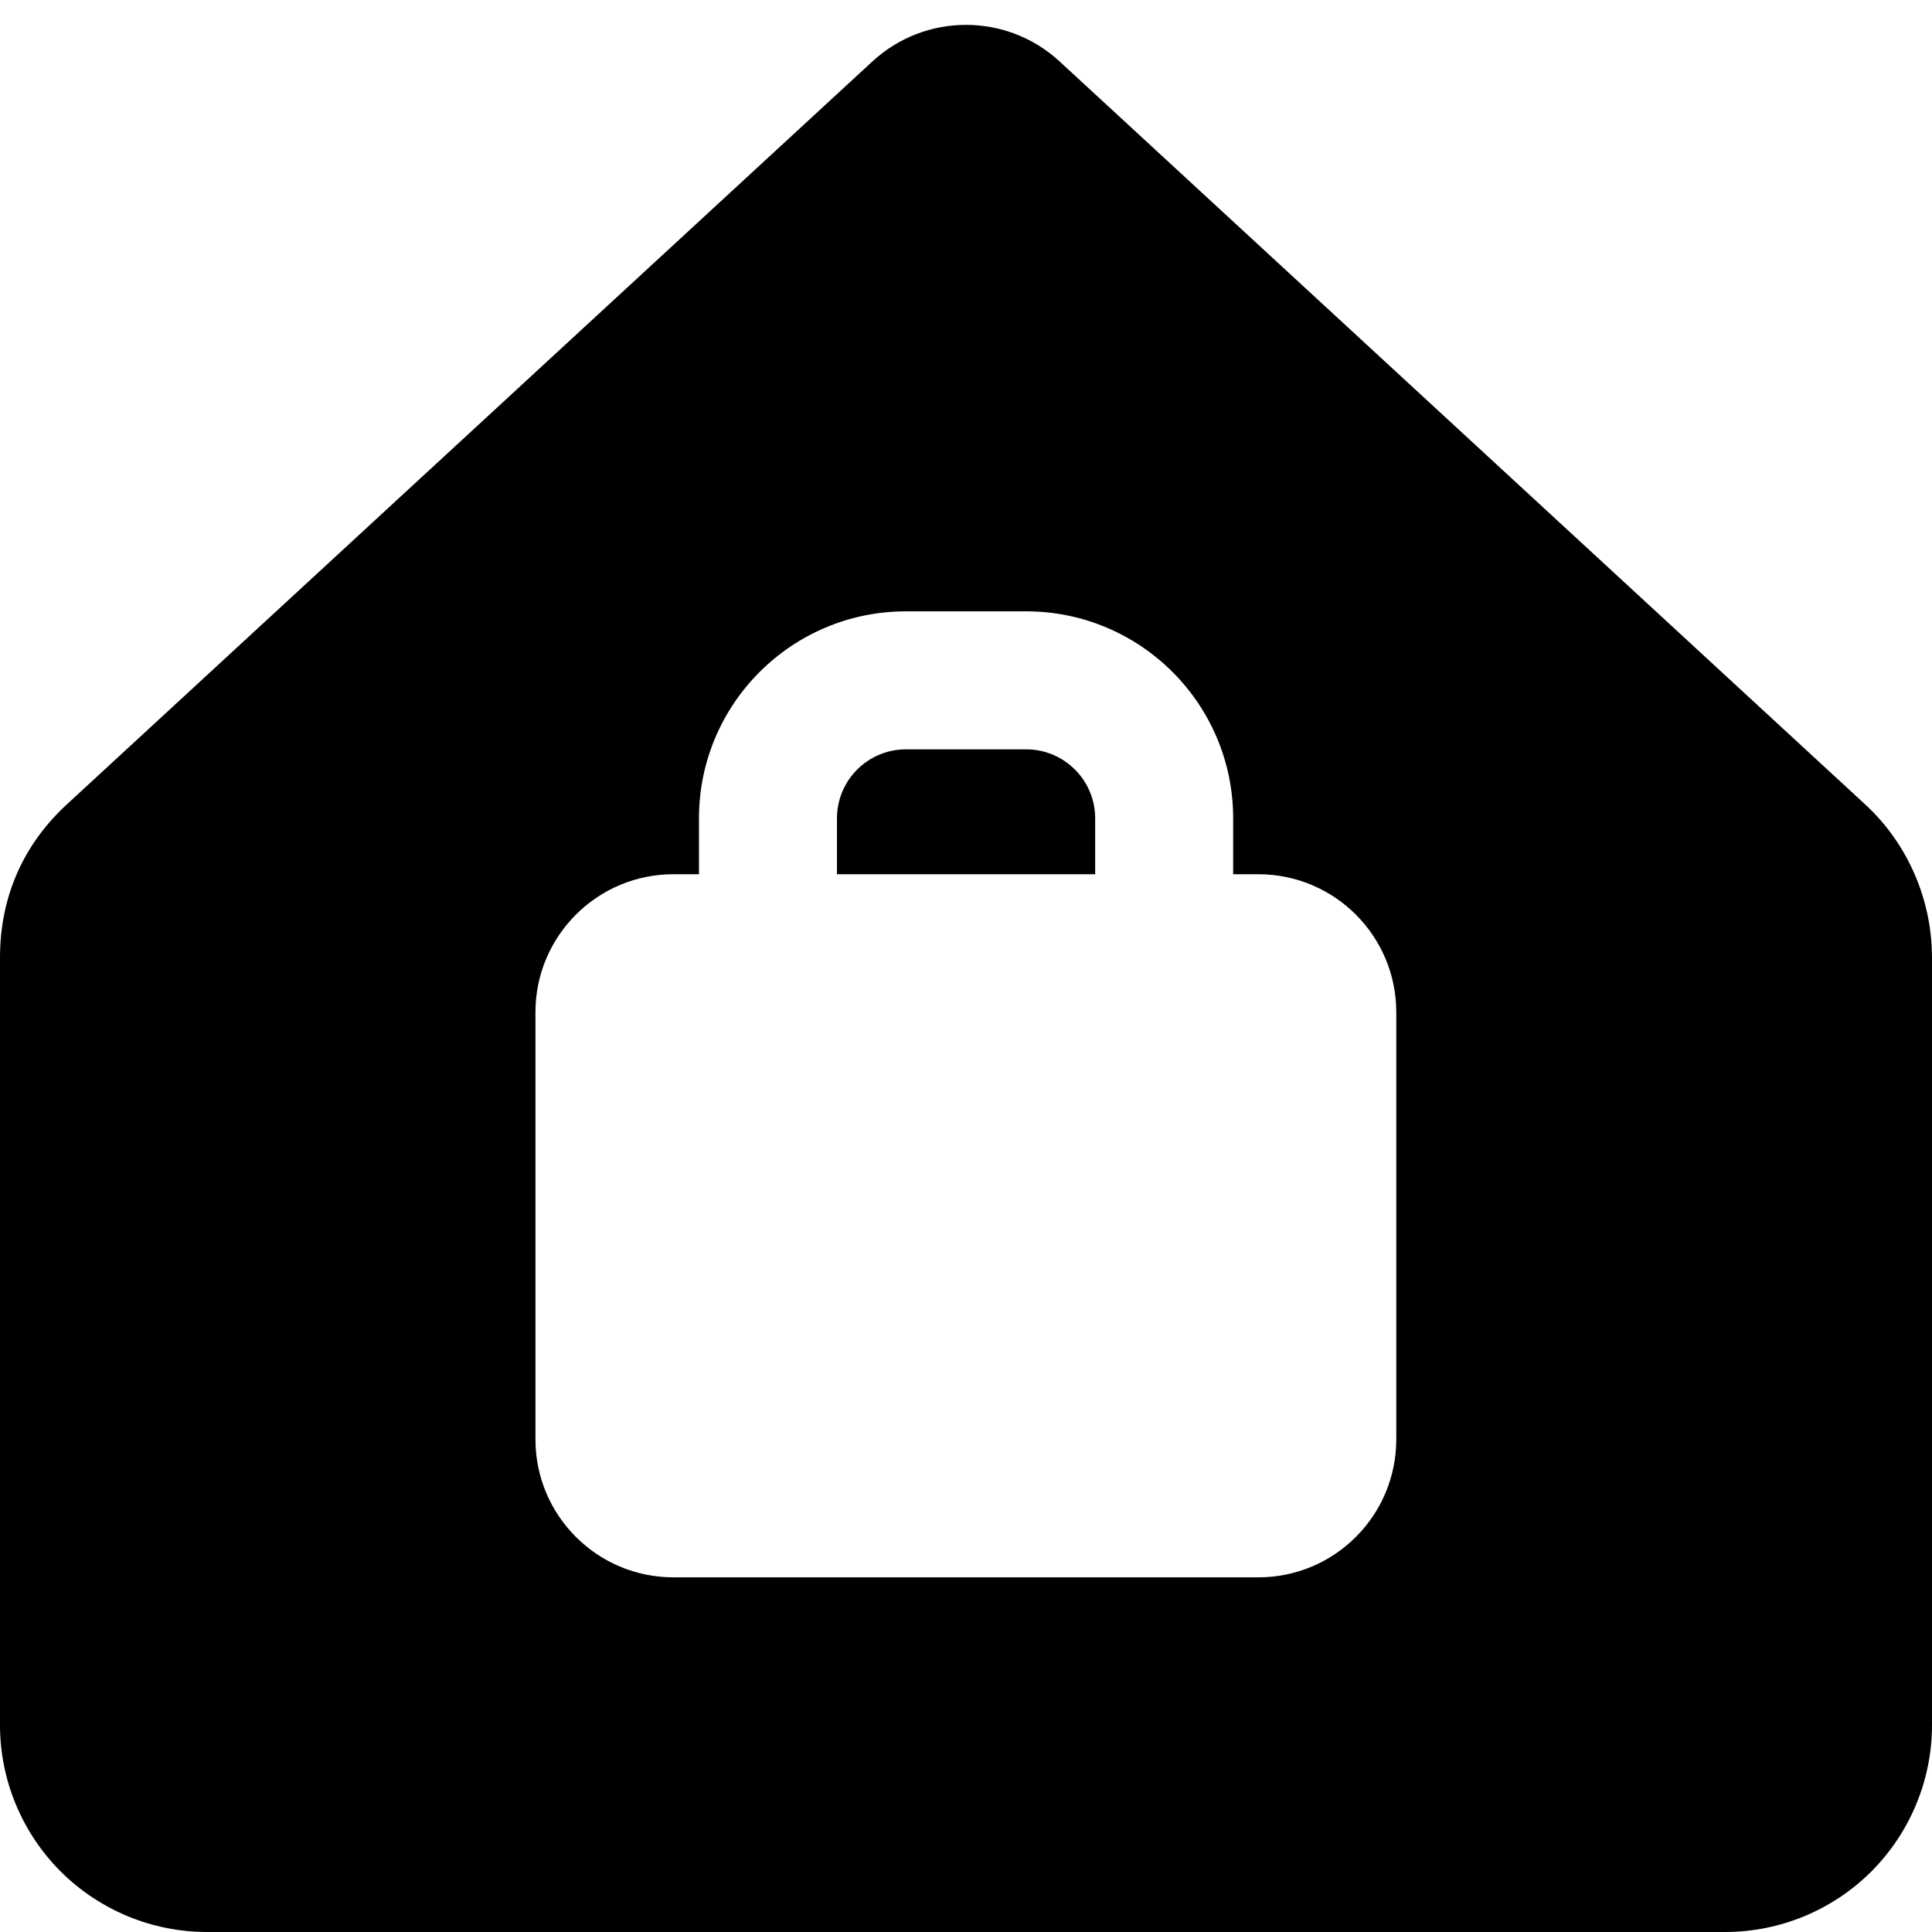 <svg width="14" height="14" viewBox="0 0 14 14" fill="none" xmlns="http://www.w3.org/2000/svg">
<g clip-path="url(#clip0_1068_188134)">
<path fill-rule="evenodd" clip-rule="evenodd" d="M6.322 0.445C6.705 0.092 7.295 0.092 7.678 0.445L13.52 5.833C13.828 6.119 14 6.525 14 6.94V12.5C14 12.898 13.842 13.279 13.561 13.561C13.28 13.842 12.898 14 12.5 14H1.5C1.102 14 0.721 13.842 0.439 13.561C0.158 13.279 0 12.898 0 12.5V6.94C0 6.486 0.178 6.113 0.48 5.833L0.481 5.832L6.322 0.445ZM6.565 5.43C6.289 5.43 6.065 5.654 6.065 5.93V6.335H7.936V5.93C7.936 5.654 7.712 5.43 7.436 5.43H6.565ZM5.065 5.93V6.335H4.88C4.328 6.335 3.88 6.783 3.88 7.335V10.43C3.88 10.982 4.328 11.43 4.88 11.43H9.118C9.671 11.43 10.118 10.982 10.118 10.43V7.335C10.118 6.783 9.671 6.335 9.118 6.335H8.936V5.93C8.936 5.102 8.264 4.43 7.436 4.43H6.565C5.737 4.43 5.065 5.102 5.065 5.93Z" fill="black"/>
</g>
<defs>
<clipPath id="clip0_1068_188134">
<rect width="14" height="14" fill="white"/>
</clipPath>
</defs>
</svg>
